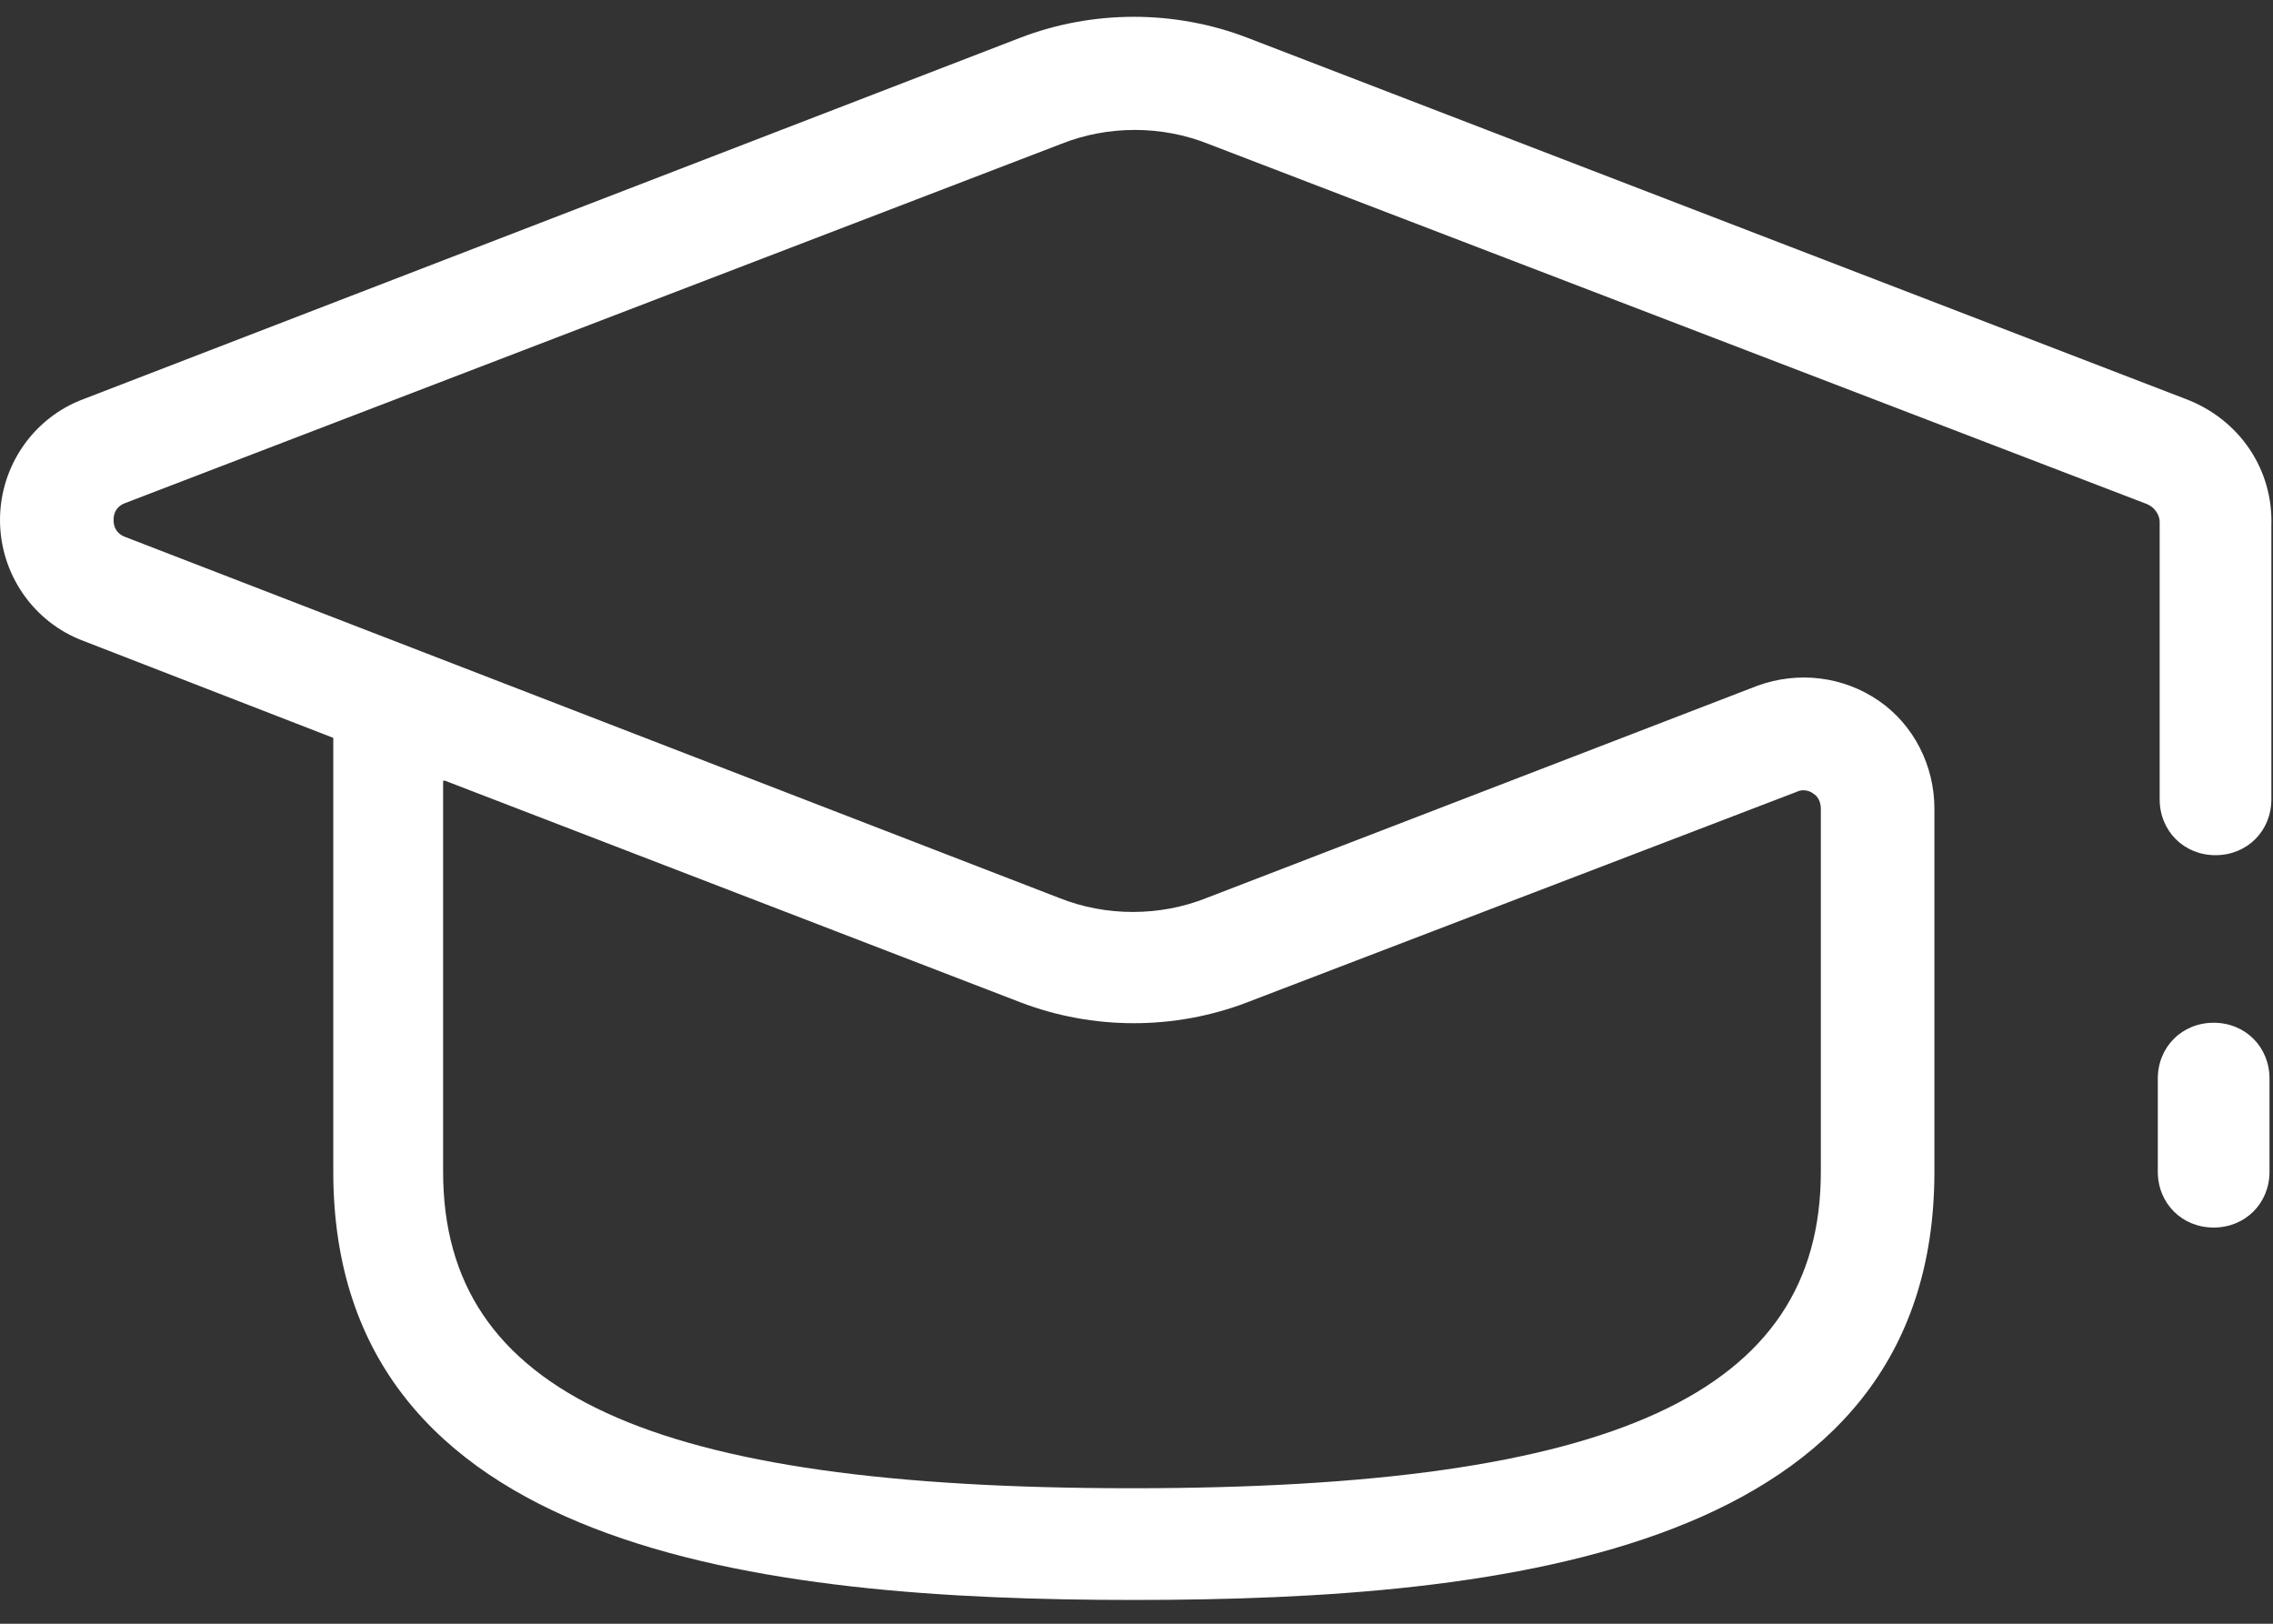 <svg width="56" height="40" viewBox="0 0 56 40" fill="none" xmlns="http://www.w3.org/2000/svg">
<rect x="0" y="0" width="56" height="40" fill="#333333" stroke="none"/>
<path d="M0 12.81C0 14.14 0.826 15.333 2.064 15.792L8.211 18.177V28.864C8.211 38.221 18.76 39.414 27.934 39.414C37.108 39.414 47.658 38.221 47.658 28.864V19.92C47.658 18.865 47.153 17.856 46.282 17.259C45.41 16.663 44.309 16.526 43.3 16.892L29.723 22.122C28.576 22.58 27.246 22.58 26.099 22.122L3.073 13.223C2.844 13.131 2.798 12.948 2.798 12.81C2.798 12.672 2.844 12.489 3.073 12.397L26.145 3.545C27.292 3.086 28.622 3.086 29.769 3.545L52.841 12.397C53.116 12.489 53.208 12.718 53.208 12.856C53.208 12.902 53.208 12.902 53.208 12.948V19.691C53.208 20.47 53.804 21.067 54.584 21.067C55.364 21.067 55.96 20.47 55.96 19.691V12.948C56.006 11.572 55.18 10.333 53.85 9.829L30.732 0.93C28.943 0.242 26.925 0.242 25.136 0.93L2.064 9.829C0.826 10.287 0 11.48 0 12.81ZM10.963 19.232L25.136 24.69C26.925 25.378 28.943 25.378 30.732 24.69L44.264 19.507C44.447 19.415 44.63 19.507 44.676 19.553C44.768 19.599 44.86 19.736 44.86 19.92V28.864C44.86 34.323 39.768 36.662 27.888 36.662C16.008 36.662 10.917 34.323 10.917 28.864V19.232H10.963ZM54.538 25.195C53.758 25.195 53.162 25.791 53.162 26.571V28.864C53.162 29.644 53.758 30.24 54.538 30.24C55.318 30.24 55.914 29.644 55.914 28.864V26.571C55.914 25.791 55.318 25.195 54.538 25.195Z" fill="white"/>
</svg>
